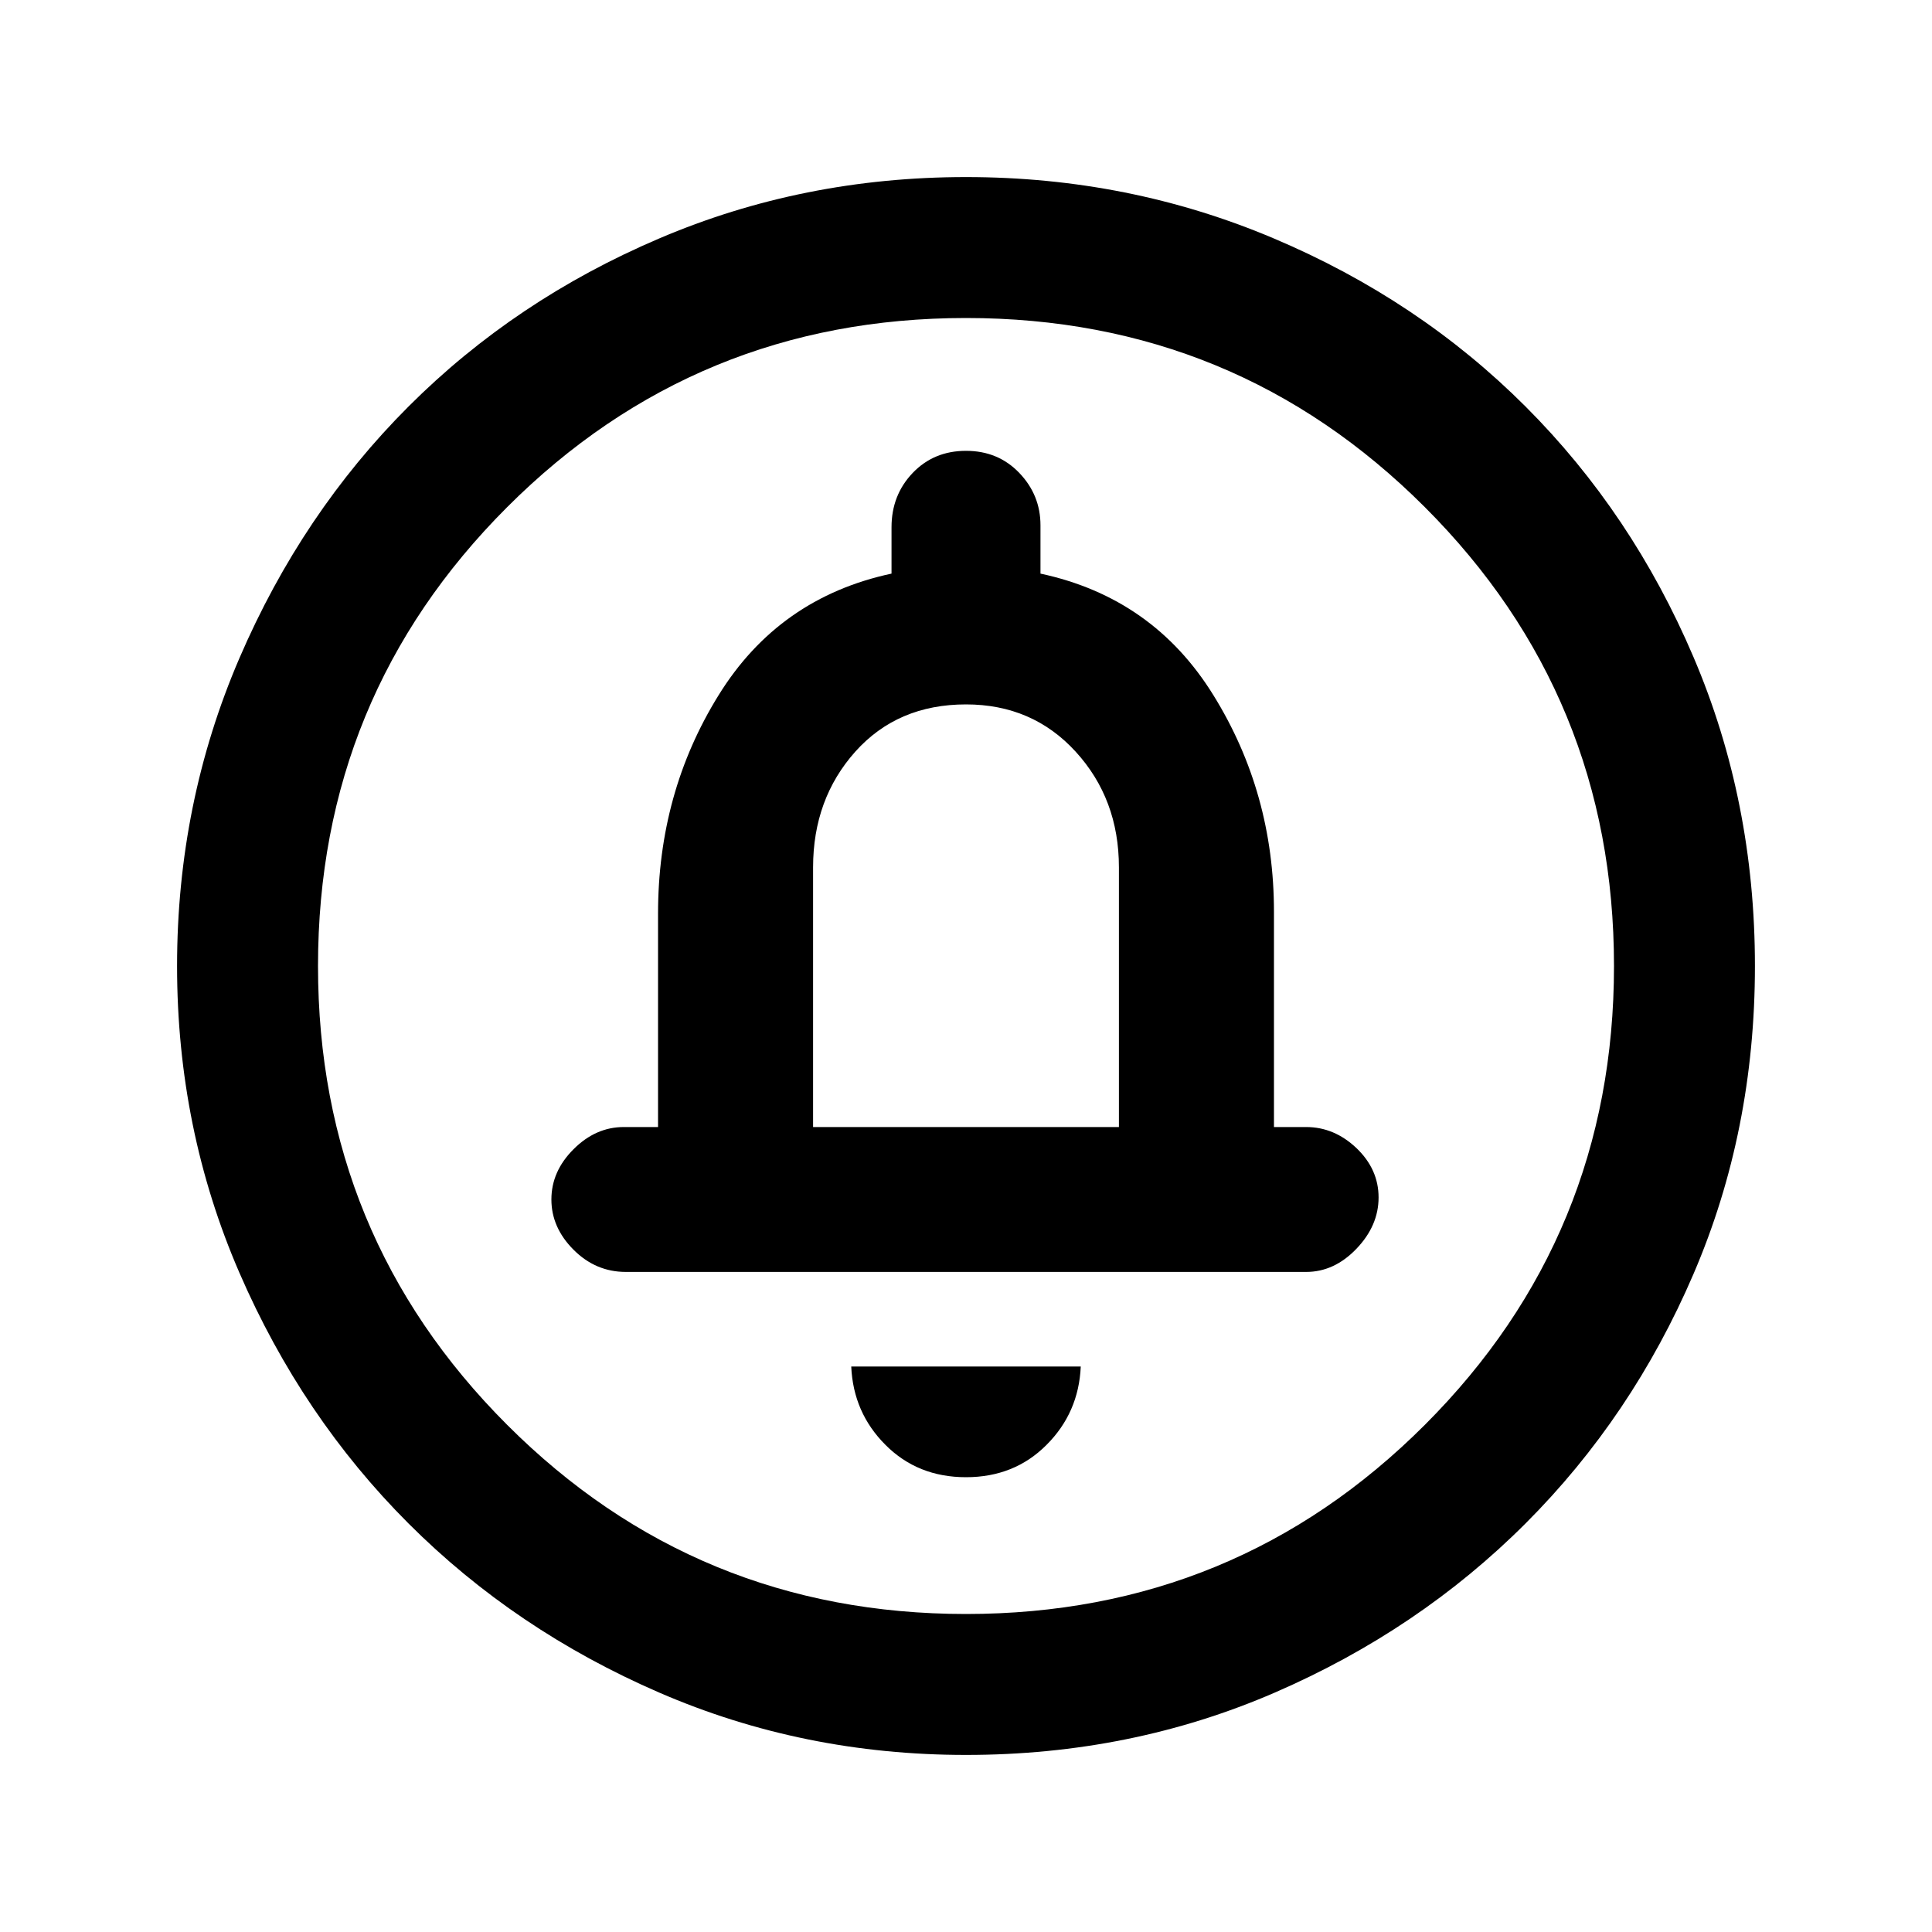<svg xmlns="http://www.w3.org/2000/svg" height="20" width="20"><path d="M10 15.292Q10.5 15.292 10.833 14.958Q11.167 14.625 11.188 14.146H8.812Q8.833 14.625 9.167 14.958Q9.5 15.292 10 15.292ZM6.479 13.167H13.521Q13.812 13.167 14.042 12.927Q14.271 12.688 14.271 12.396Q14.271 12.104 14.042 11.885Q13.812 11.667 13.521 11.667H13.188V9.438Q13.188 8.208 12.562 7.198Q11.938 6.188 10.771 5.938V5.438Q10.771 5.125 10.552 4.896Q10.333 4.667 10 4.667Q9.667 4.667 9.448 4.896Q9.229 5.125 9.229 5.458V5.938Q8.062 6.188 7.438 7.198Q6.812 8.208 6.812 9.458V11.667H6.458Q6.167 11.667 5.938 11.896Q5.708 12.125 5.708 12.417Q5.708 12.708 5.938 12.938Q6.167 13.167 6.479 13.167ZM10 18.167Q8.312 18.167 6.823 17.521Q5.333 16.875 4.229 15.771Q3.125 14.667 2.479 13.177Q1.833 11.688 1.833 10Q1.833 8.312 2.479 6.812Q3.125 5.312 4.229 4.208Q5.333 3.104 6.823 2.469Q8.312 1.833 10 1.833Q11.688 1.833 13.188 2.469Q14.688 3.104 15.792 4.208Q16.896 5.312 17.531 6.802Q18.167 8.292 18.167 10Q18.167 11.708 17.531 13.188Q16.896 14.667 15.792 15.771Q14.688 16.875 13.198 17.521Q11.708 18.167 10 18.167ZM10 16.708Q12.792 16.708 14.75 14.75Q16.708 12.792 16.708 10Q16.708 7.208 14.75 5.25Q12.792 3.292 10 3.292Q7.208 3.292 5.25 5.25Q3.292 7.208 3.292 10Q3.292 12.792 5.25 14.75Q7.208 16.708 10 16.708ZM8.417 11.667V8.979Q8.417 8.271 8.854 7.781Q9.292 7.292 10 7.292Q10.688 7.292 11.135 7.781Q11.583 8.271 11.583 8.979V11.667ZM10 10Q10 10 10 10Q10 10 10 10Q10 10 10 10Q10 10 10 10Q10 10 10 10Q10 10 10 10Q10 10 10 10Q10 10 10 10Z"/></svg>
